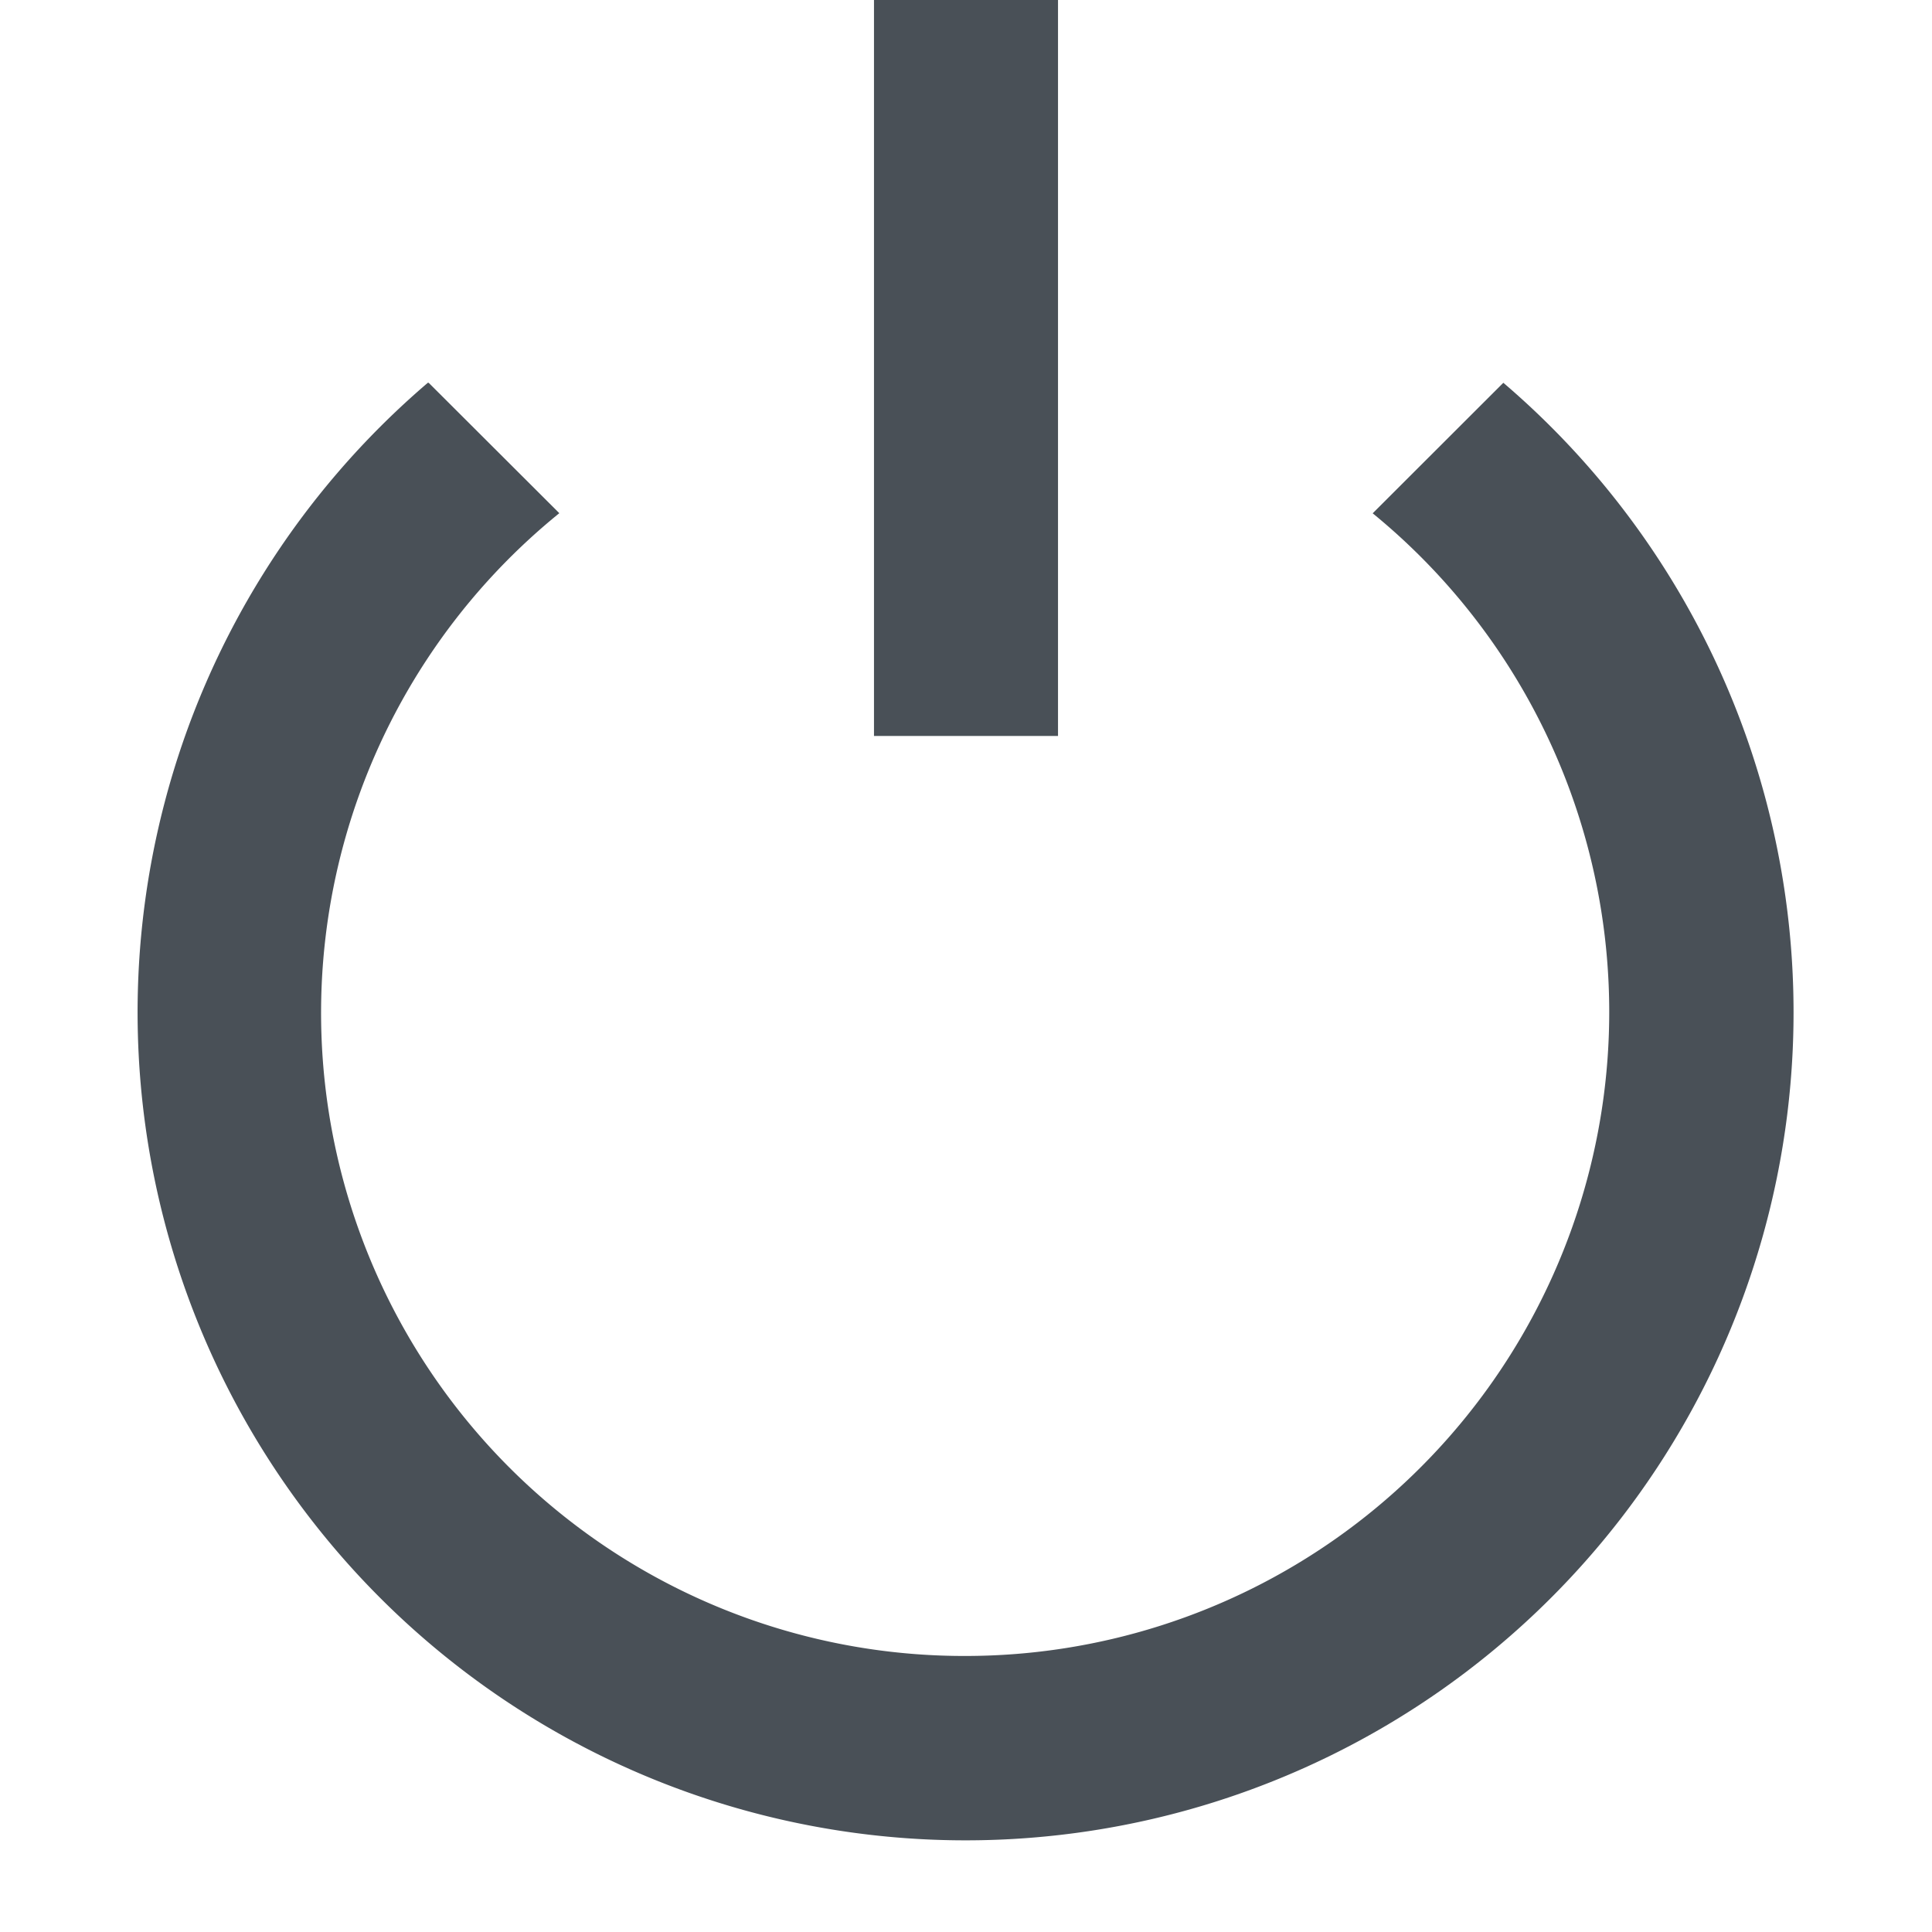 <svg xmlns="http://www.w3.org/2000/svg" width="16" height="16" viewBox="0 0 16 16">
<path fill="#495057" fill-rule="evenodd" d="M3.55 3.17L4.632 4.25A5.326 5.326 0 0 0 8 13.714a5.333 5.333 0 0 0 3.368-9.463L12.45 3.17a6.857 6.857 0 1 1-8.907 0h.007zM7.238 0h1.524v6.095H7.238V0z"/>
</svg>
